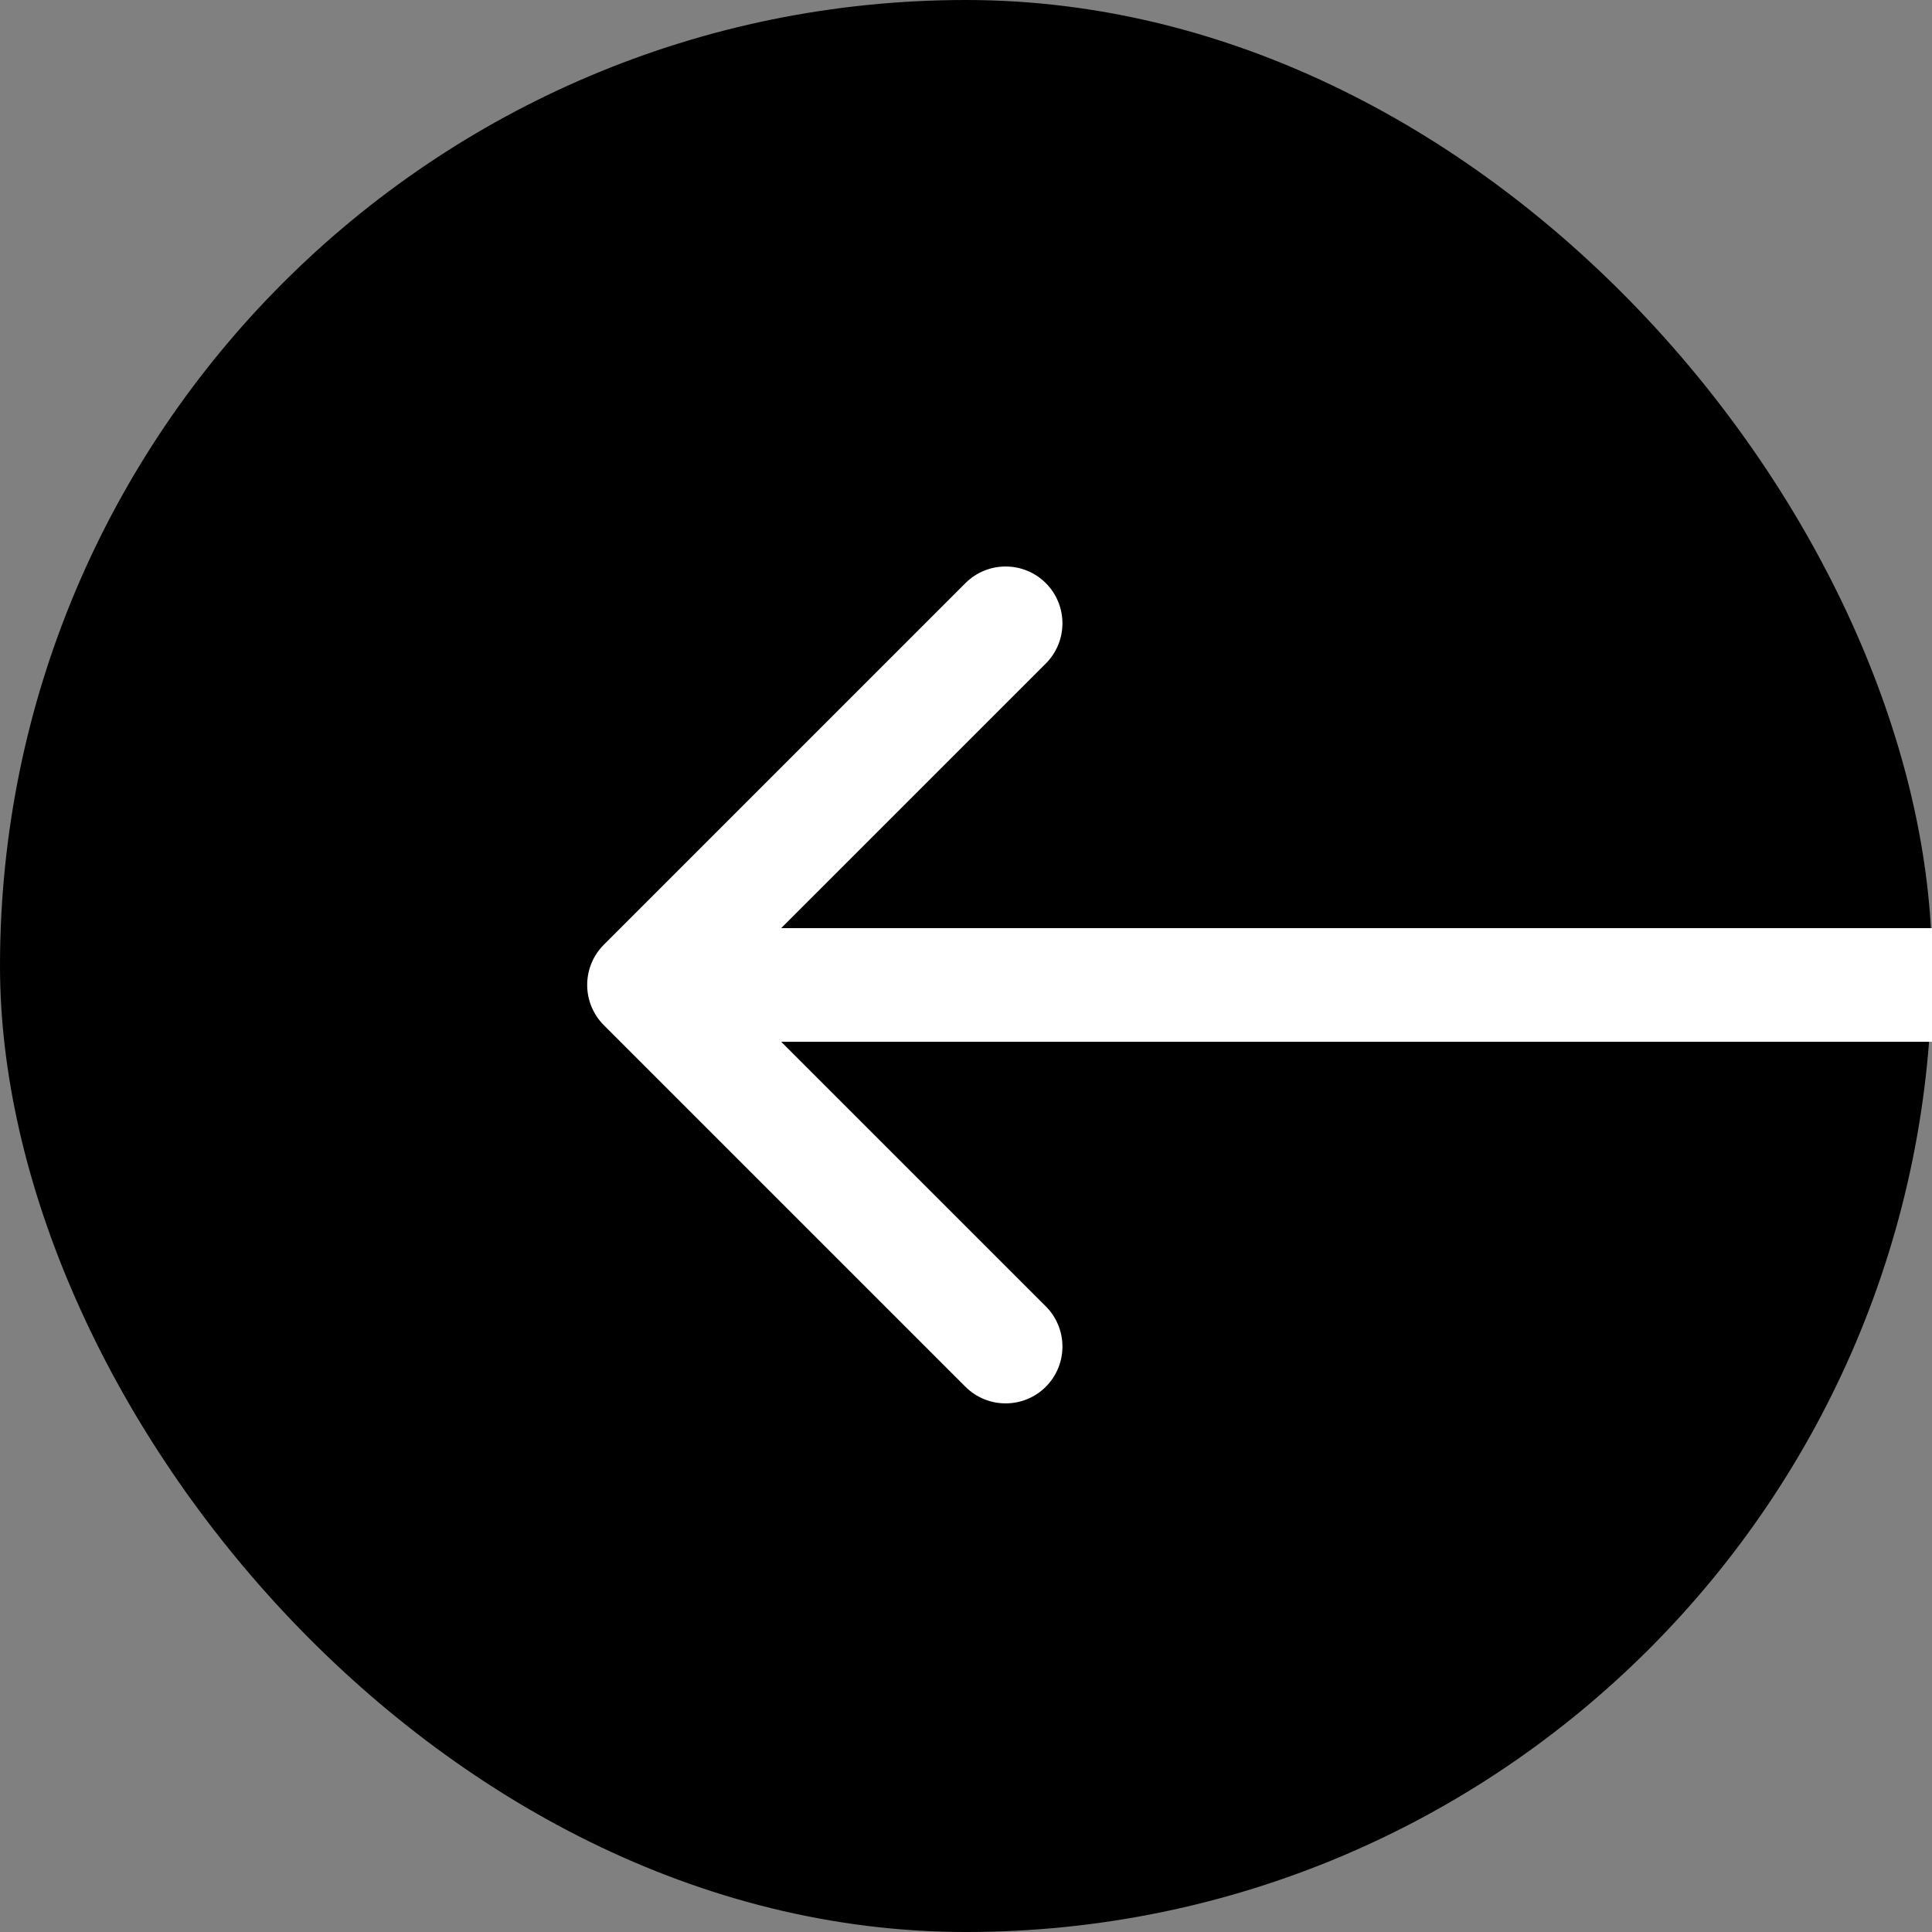 <svg width="51" height="51" viewBox="0 0 51 51" fill="none" xmlns="http://www.w3.org/2000/svg">
<rect x="0" y="0" width="51" height="51" fill="#808080" stroke="none"/>
<rect x="51" y="51" width="51" height="51" rx="25.5" transform="rotate(-180 51 51)" fill="black"/>
<path d="M15.939 24.939C15.354 25.525 15.354 26.475 15.939 27.061L25.485 36.607C26.071 37.192 27.021 37.192 27.607 36.607C28.192 36.021 28.192 35.071 27.607 34.485L19.121 26L27.607 17.515C28.192 16.929 28.192 15.979 27.607 15.393C27.021 14.808 26.071 14.808 25.485 15.393L15.939 24.939ZM51 24.5L17 24.5L17 27.5L51 27.5L51 24.5Z" fill="white"/>
</svg>
